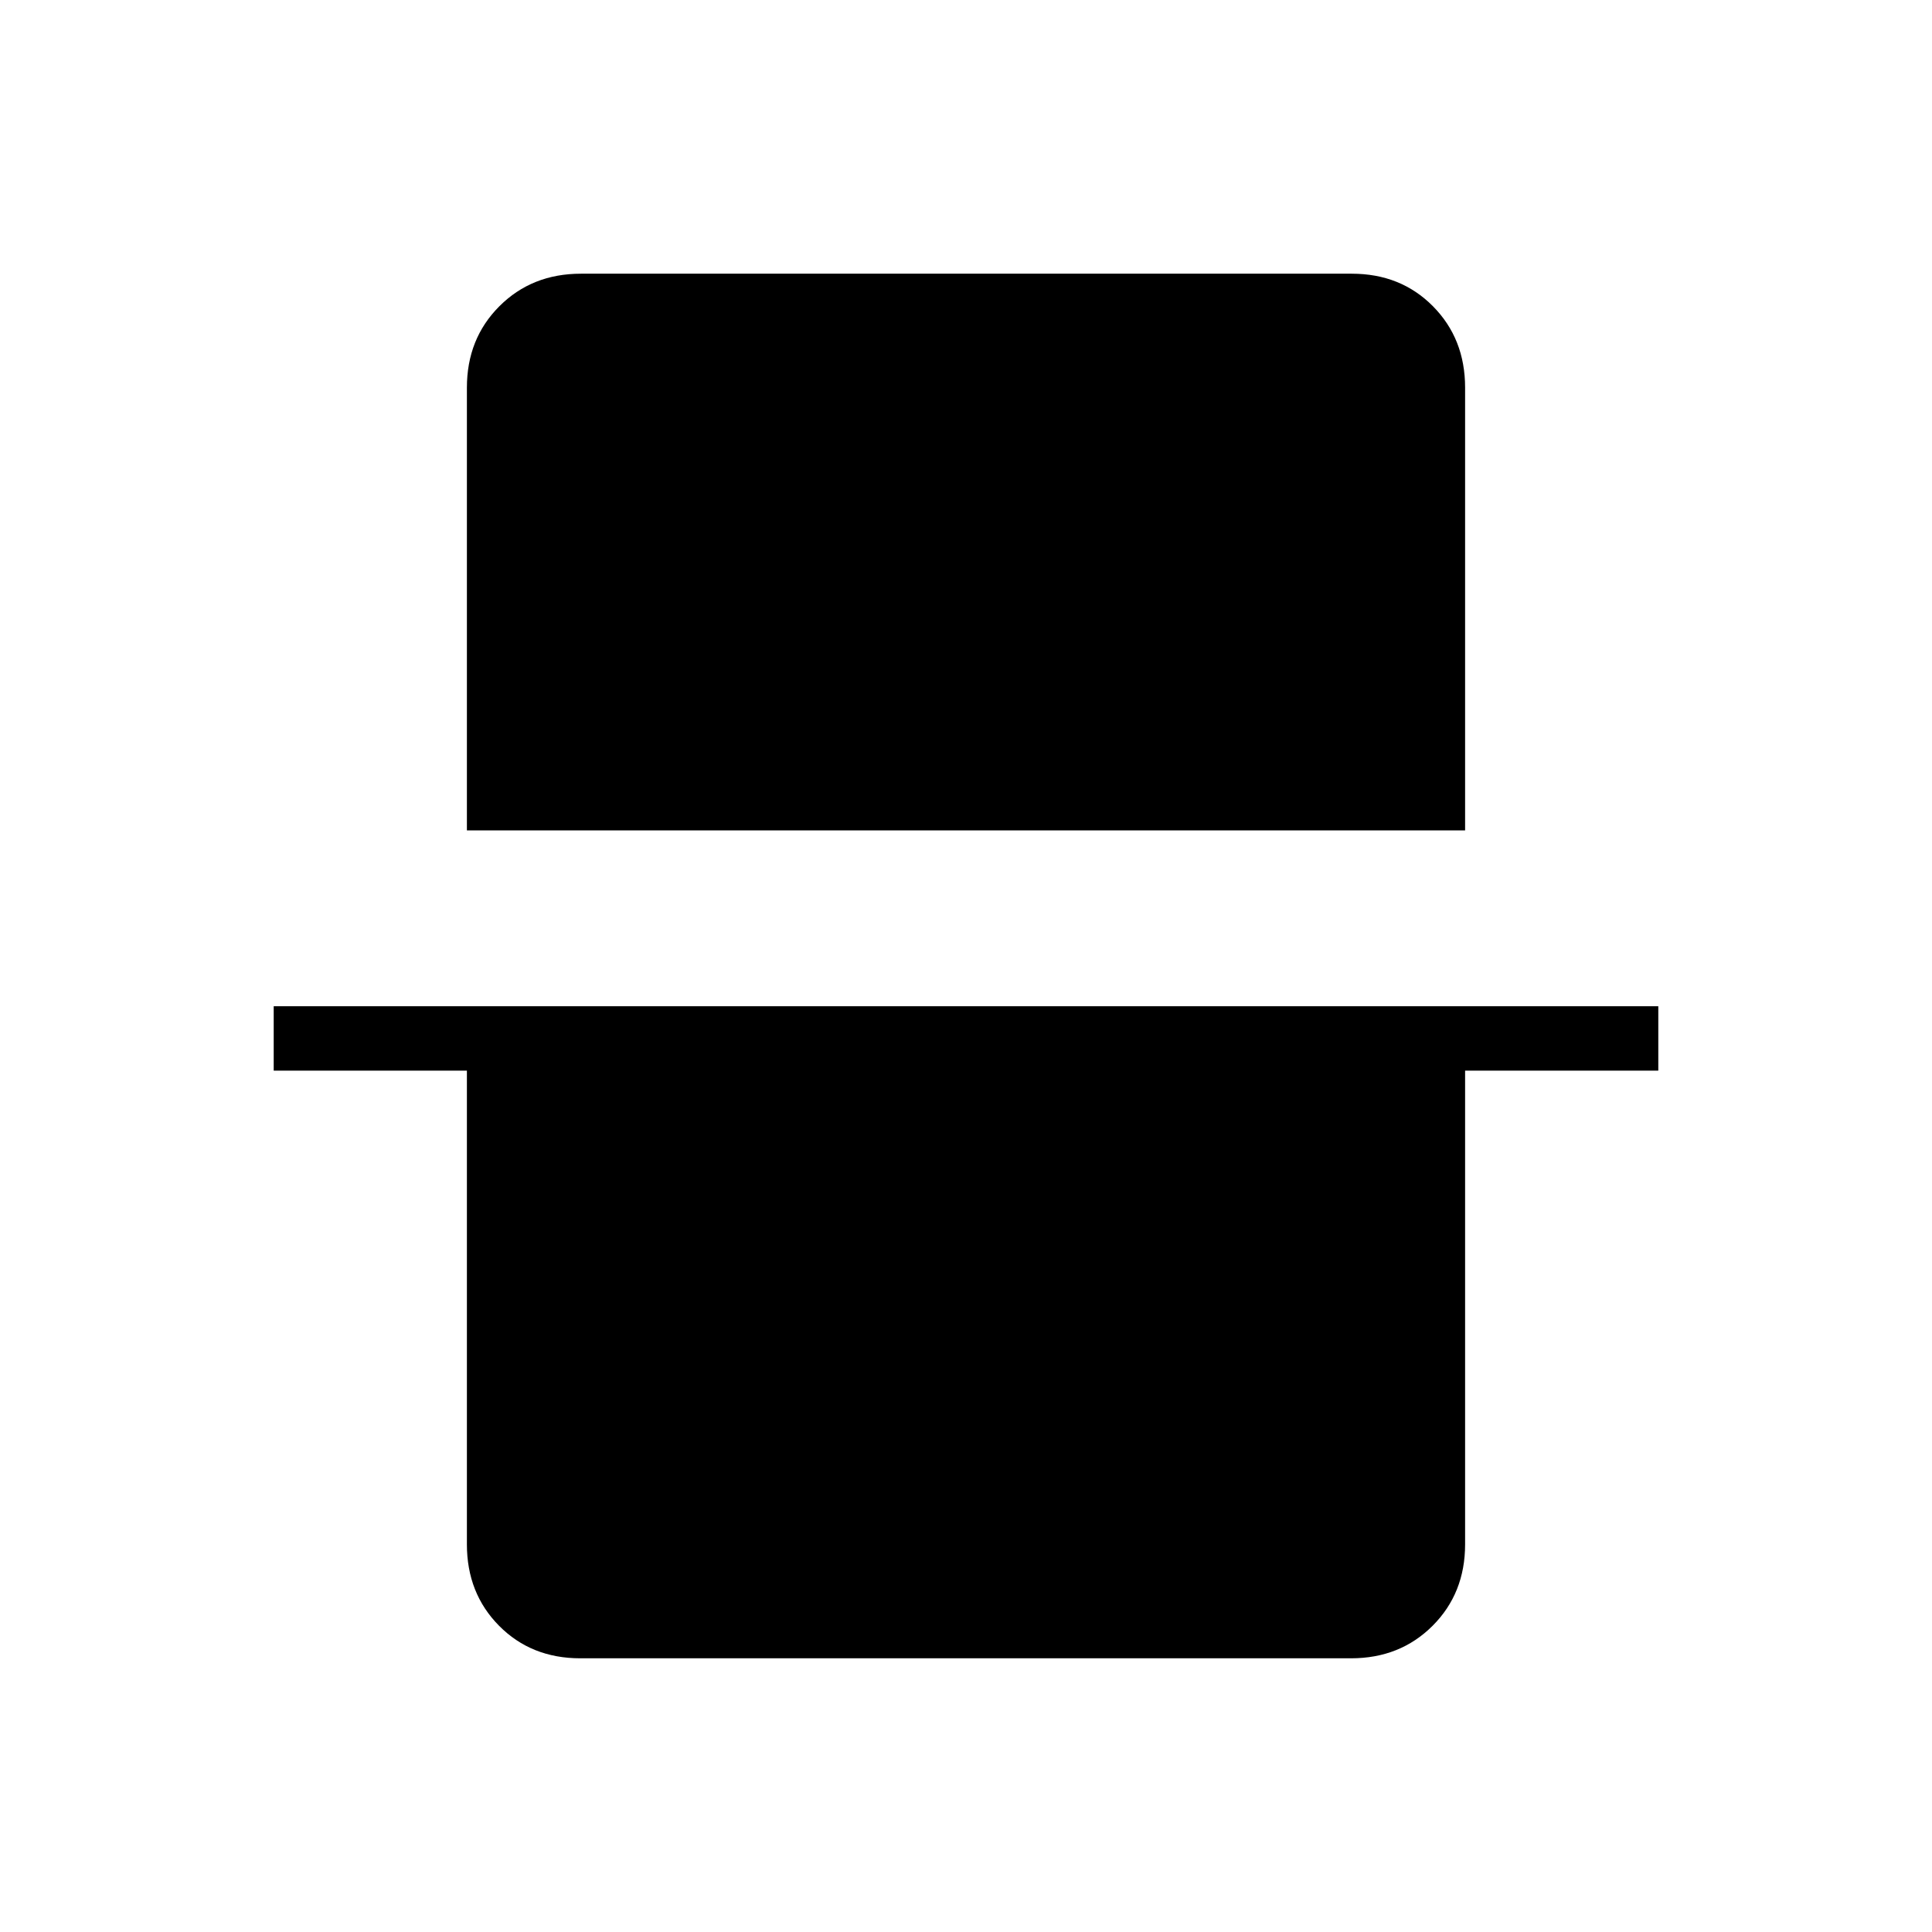 <svg xmlns="http://www.w3.org/2000/svg" height="20" viewBox="0 -960 960 960" width="20"><path d="M232-547.38v-220q0-24.32 16.16-40.47t40.5-16.15h383.01Q696-824 712-807.85t16 40.47v220H232ZM288.33-136Q264-136 248-152.15t-16-40.47V-428h-96v-32h688v32h-96v235.38q0 24.32-16.16 40.47T671.34-136H288.33Z"/></svg>